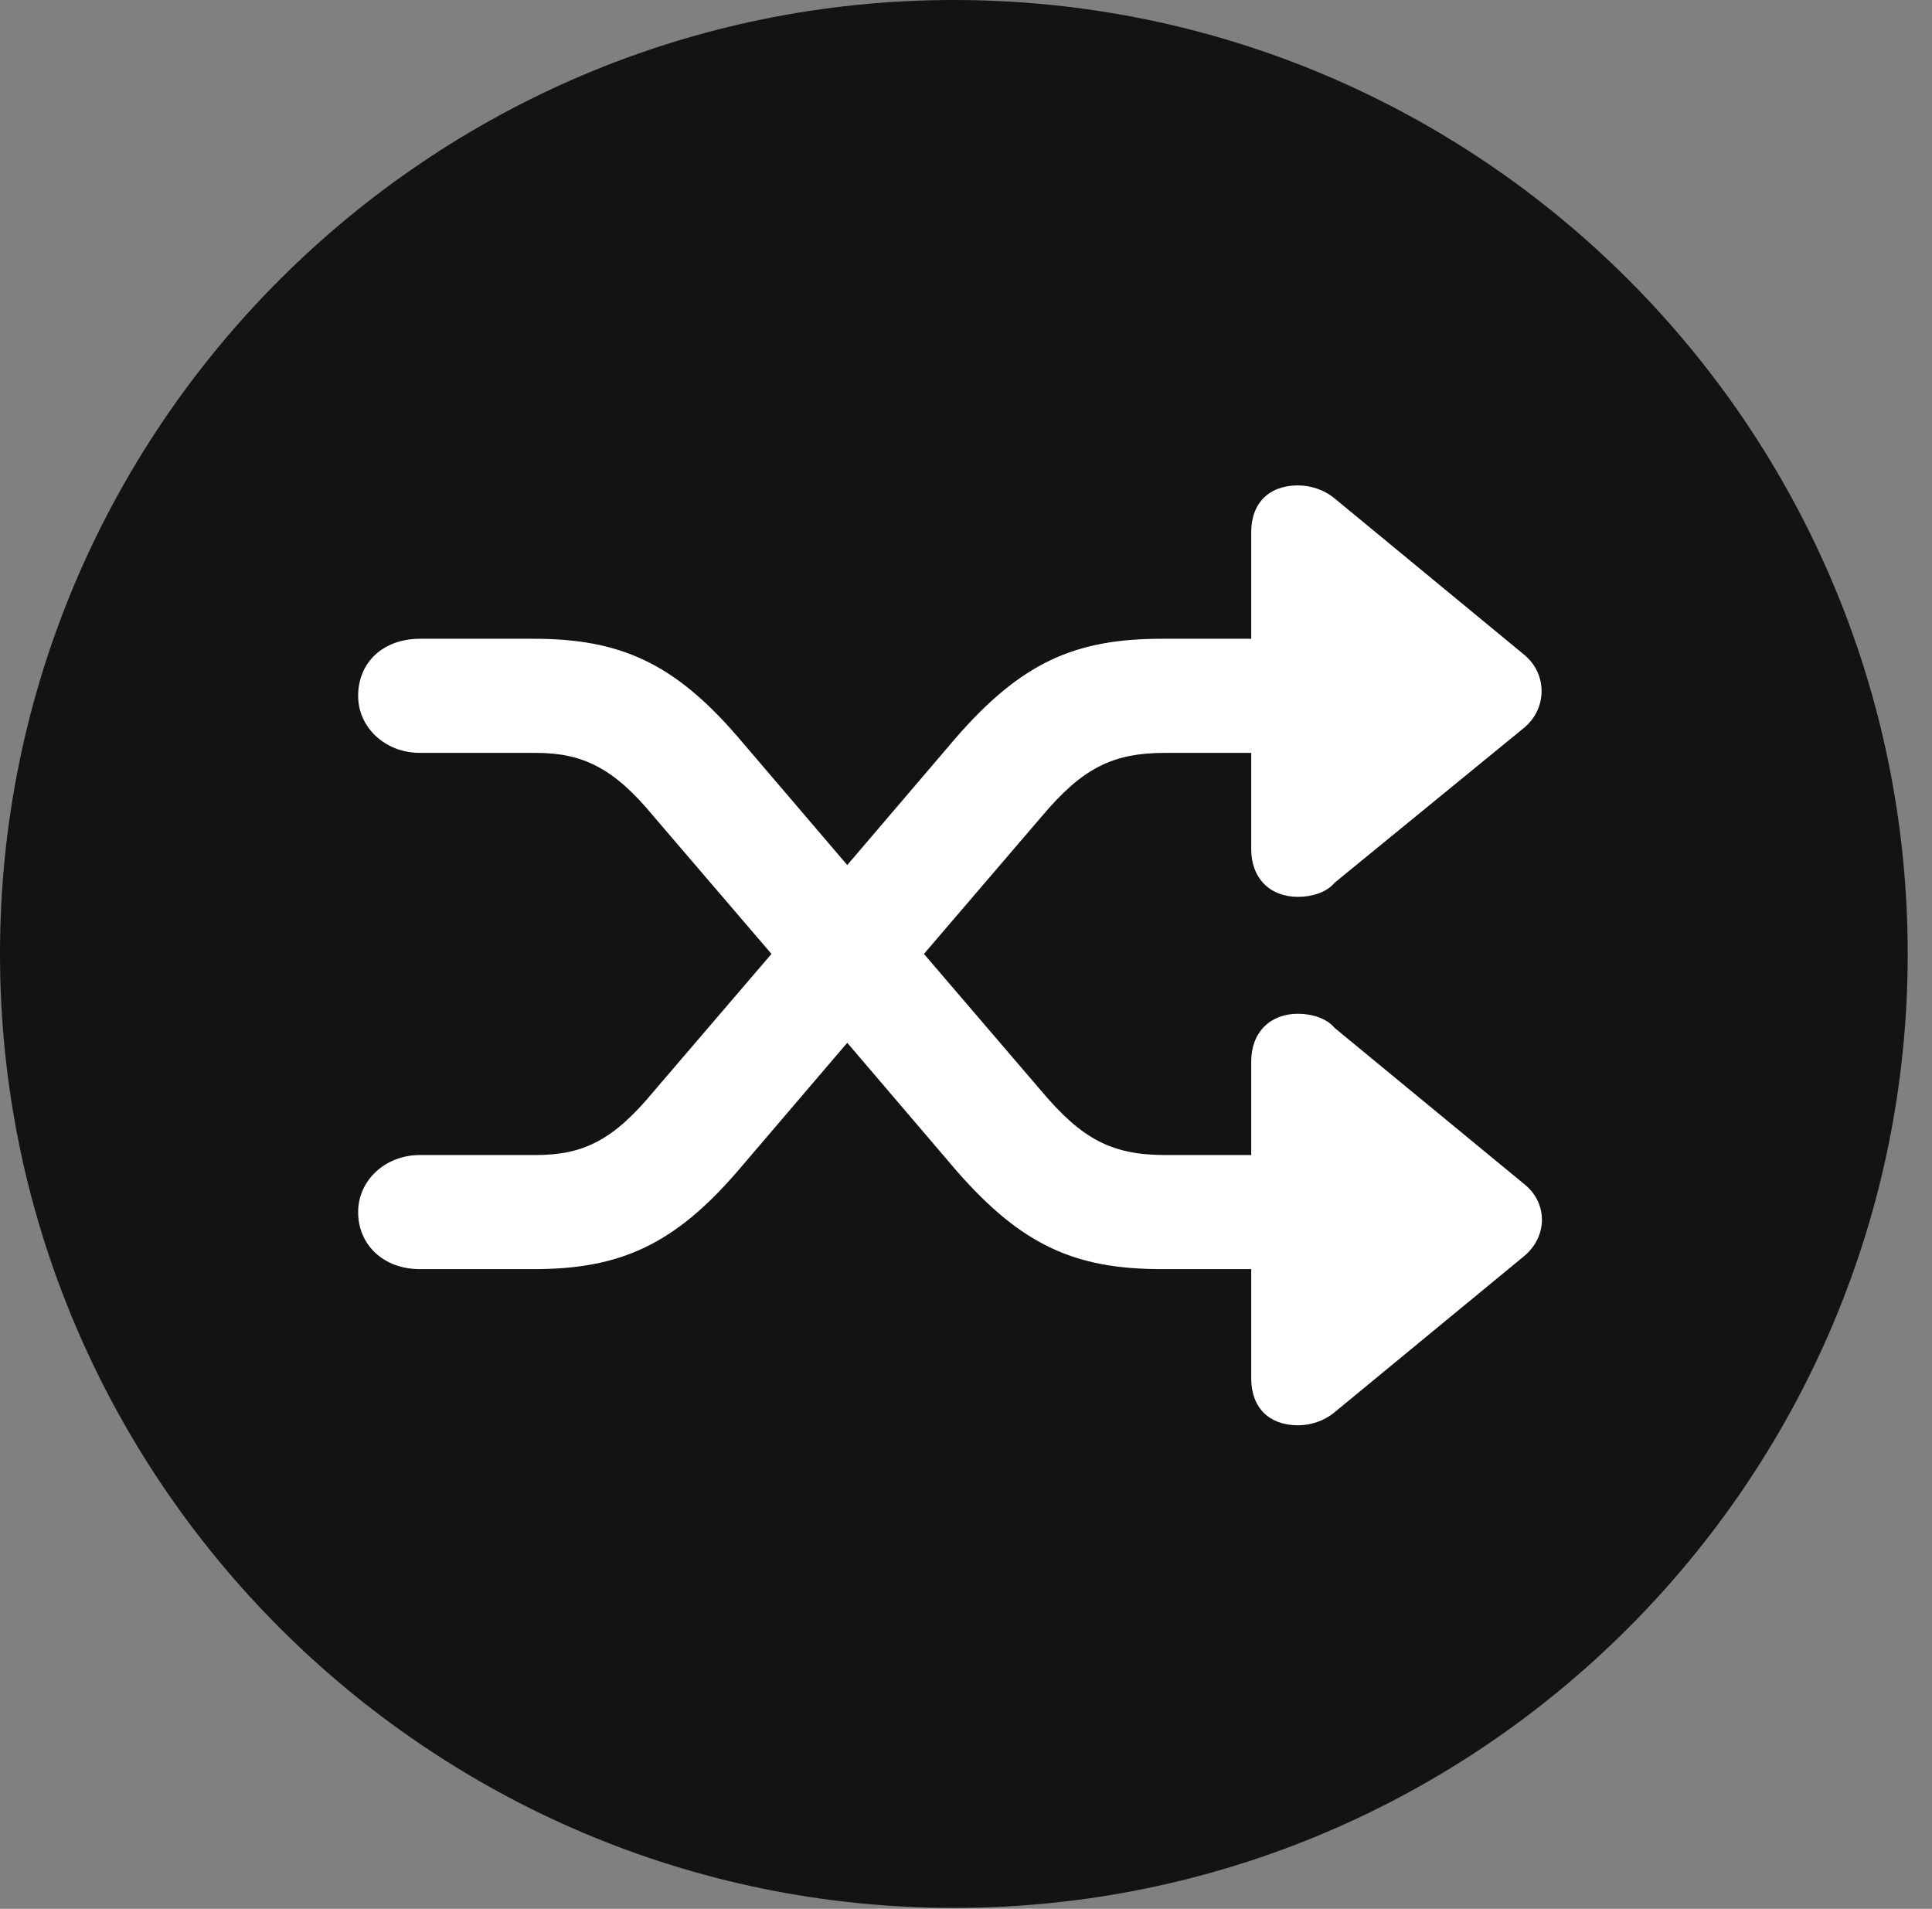 <?xml version="1.0" encoding="UTF-8"?>
<!--Generator: Apple Native CoreSVG 326-->
<!DOCTYPE svg
PUBLIC "-//W3C//DTD SVG 1.1//EN"
       "http://www.w3.org/Graphics/SVG/1.1/DTD/svg11.dtd">
<svg version="1.1" xmlns="http://www.w3.org/2000/svg" xmlns:xlink="http://www.w3.org/1999/xlink" viewBox="0 0 28.246 27.904">
 <rect x="0" y="0" width="28.246" height="27.904" fill="#808080" stroke="none"/>
 <g>
  <rect height="27.904" opacity="0" width="28.246" x="0" y="0"/>
  <path d="M13.945 27.891C21.643 27.891 27.891 21.629 27.891 13.945C27.891 6.248 21.643 0 13.945 0C6.262 0 0 6.248 0 13.945C0 21.629 6.262 27.891 13.945 27.891Z" fill="black" fill-opacity="0.85"/>
  <path d="M5.236 17.719C5.236 17.254 5.633 16.885 6.139 16.885L7.834 16.885C8.531 16.885 8.969 16.666 9.557 15.955L11.279 13.945L9.557 11.935C8.982 11.238 8.531 11.006 7.834 11.006L6.139 11.006C5.633 11.006 5.236 10.637 5.236 10.172C5.236 9.68 5.605 9.338 6.139 9.338L7.807 9.338C9.064 9.338 9.857 9.693 10.787 10.773L12.387 12.646L13.986 10.773C14.93 9.693 15.709 9.338 16.98 9.338L18.293 9.338L18.293 7.779C18.293 7.355 18.553 7.096 18.977 7.096C19.168 7.096 19.359 7.164 19.496 7.273L22.299 9.584C22.627 9.871 22.613 10.363 22.285 10.637L19.51 12.906C19.4 13.043 19.182 13.111 18.977 13.111C18.566 13.111 18.293 12.838 18.293 12.414L18.293 11.006L17.035 11.006C16.256 11.006 15.818 11.238 15.23 11.935L13.508 13.945L15.23 15.955C15.818 16.652 16.256 16.885 17.035 16.885L18.293 16.885L18.293 15.518C18.293 15.094 18.566 14.82 18.977 14.82C19.182 14.82 19.4 14.889 19.51 15.025L22.299 17.322C22.627 17.596 22.627 18.074 22.285 18.361L19.496 20.658C19.359 20.768 19.168 20.836 18.977 20.836C18.553 20.836 18.293 20.576 18.293 20.152L18.293 18.553L16.98 18.553C15.709 18.553 14.93 18.197 13.986 17.117L12.387 15.244L10.787 17.117C9.857 18.197 9.064 18.553 7.807 18.553L6.139 18.553C5.605 18.553 5.236 18.197 5.236 17.719Z" fill="white"/>
 </g>
</svg>
